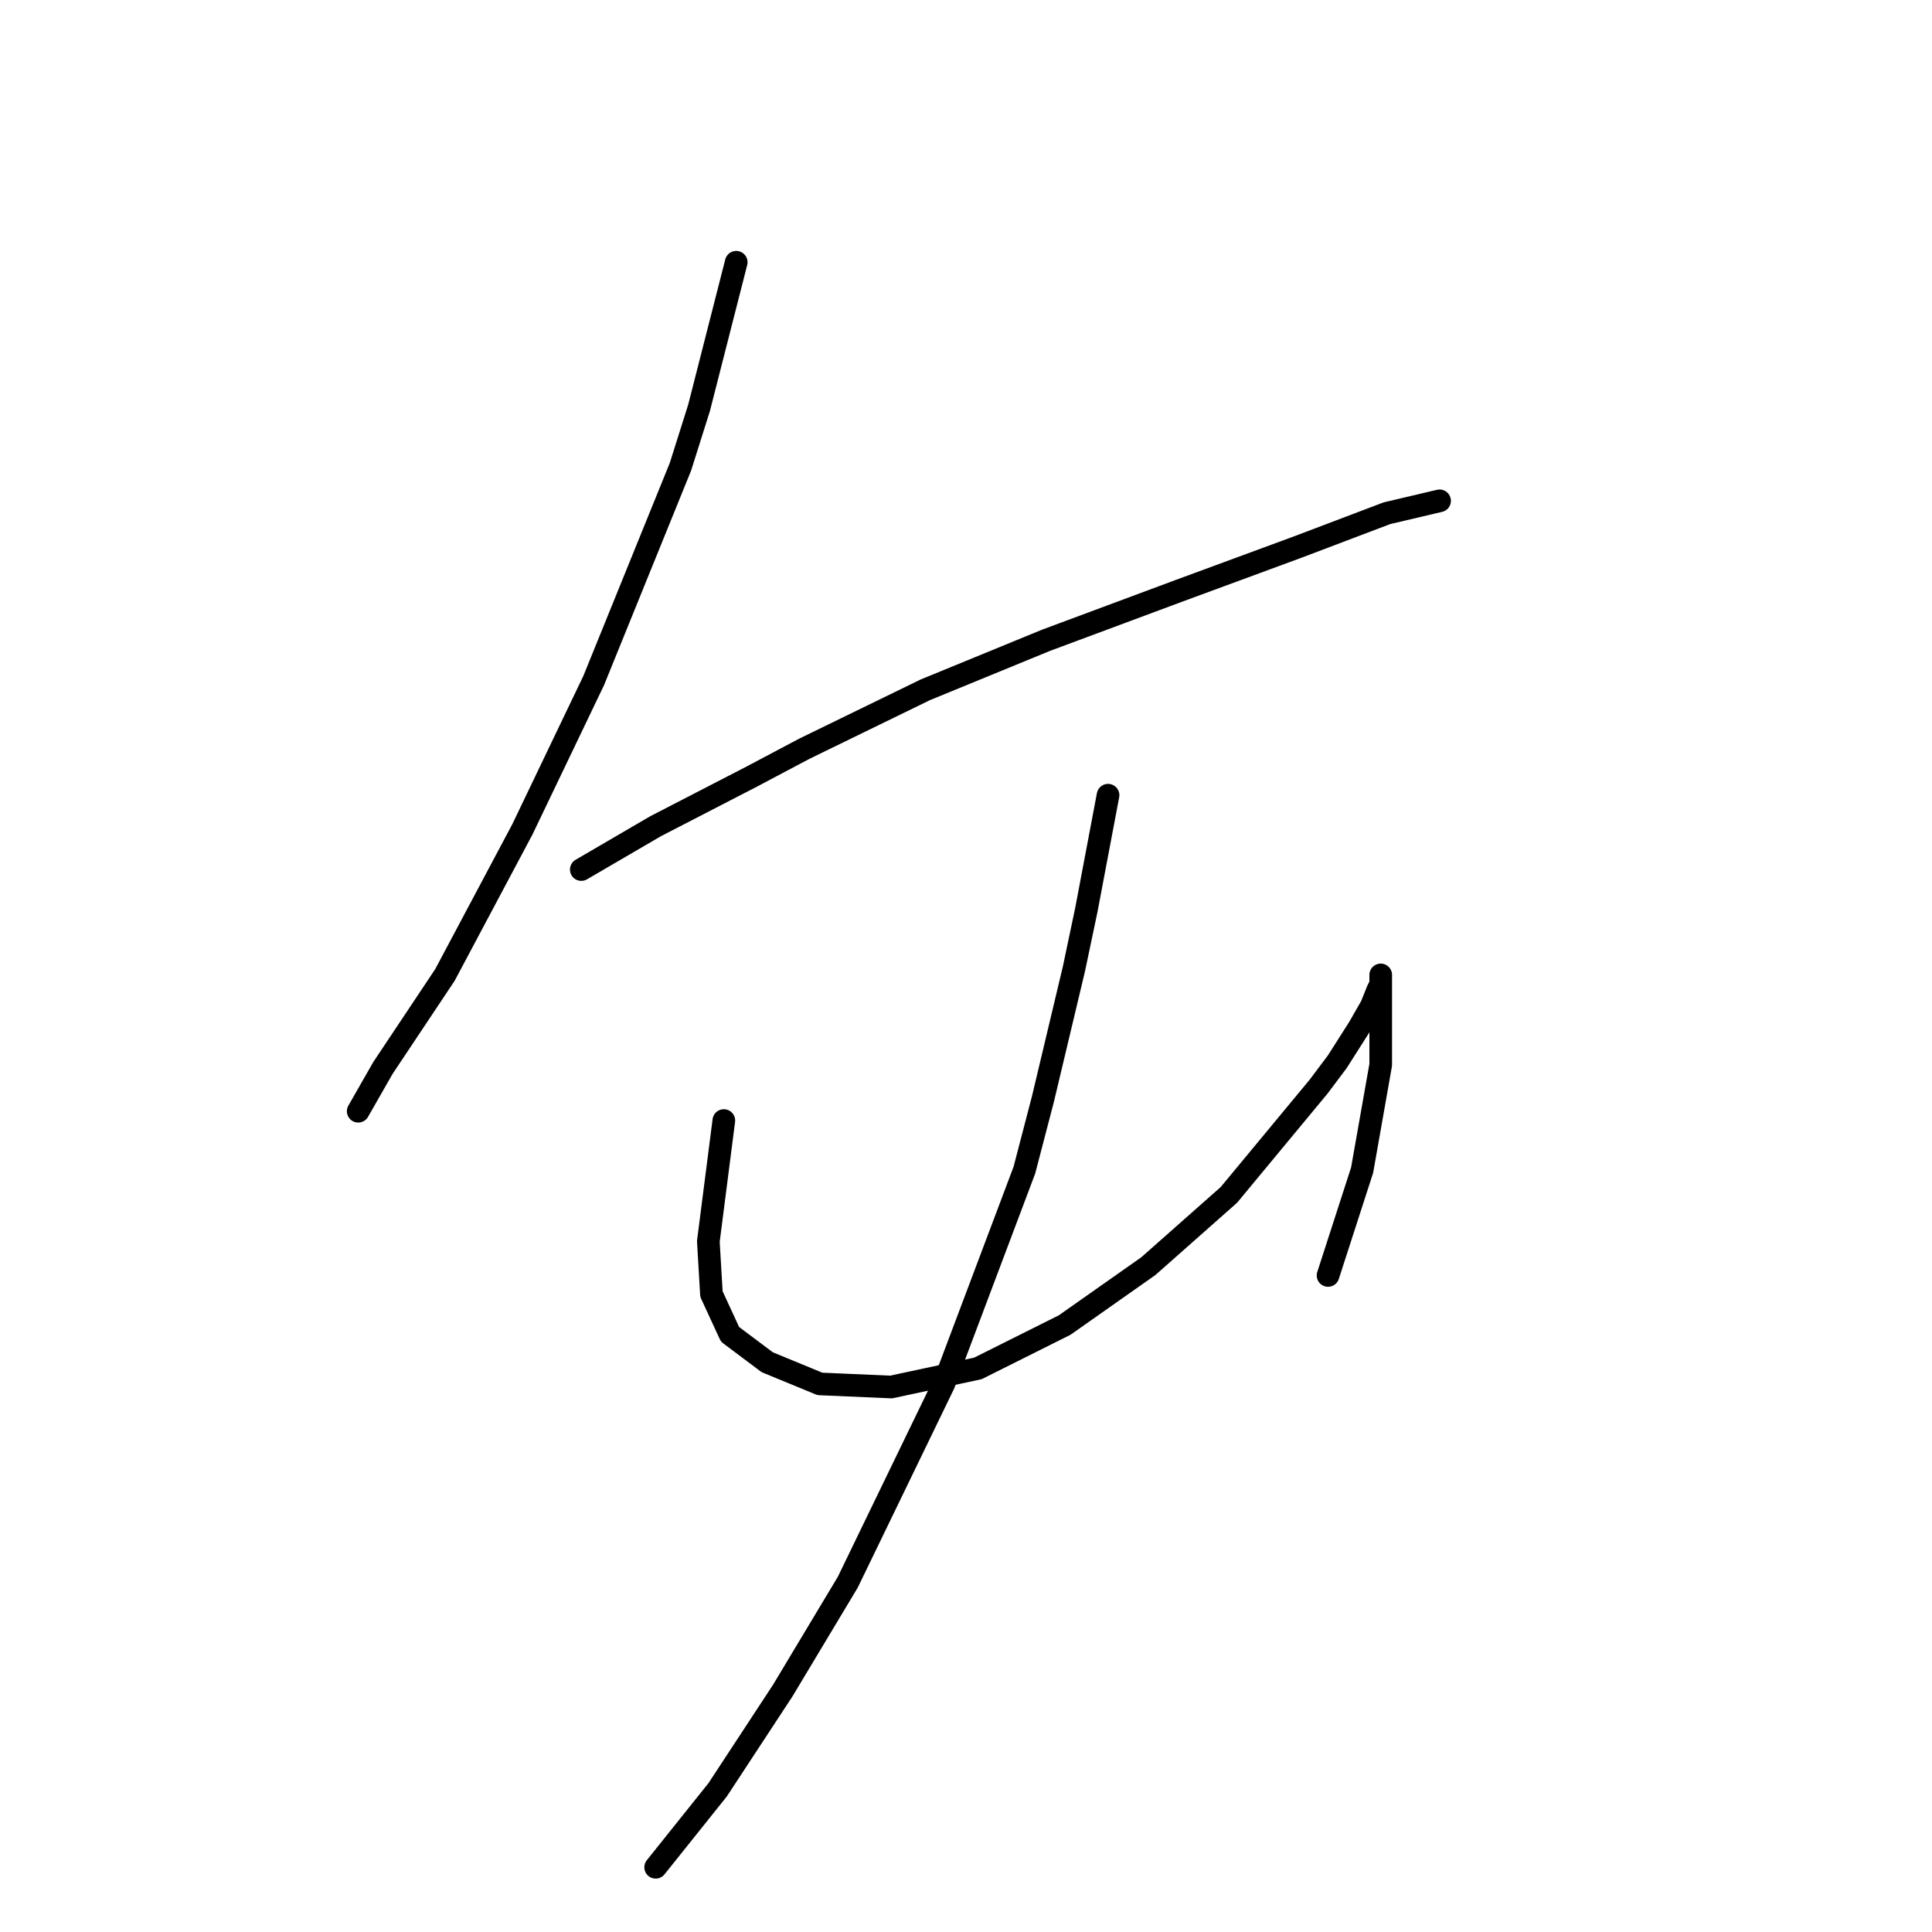 <?xml version="1.0" standalone="no"?>
    <svg width="256" height="256" xmlns="http://www.w3.org/2000/svg" version="1.1">
    <polyline stroke="black" stroke-width="3" stroke-linecap="round" fill="transparent" stroke-linejoin="round" points="97.554 34.748 92.627 54.045 90.163 61.846 78.667 90.176 69.224 109.883 58.96 129.18 50.749 141.497 47.464 147.245 47.464 147.245 " />
        <polyline stroke="black" stroke-width="3" stroke-linecap="round" fill="transparent" stroke-linejoin="round" points="77.025 115.22 86.879 109.472 99.607 102.903 106.586 99.208 122.599 91.407 138.611 84.838 156.265 78.269 171.867 72.521 183.774 68.005 190.753 66.362 190.753 66.362 " />
        <polyline stroke="black" stroke-width="3" stroke-linecap="round" fill="transparent" stroke-linejoin="round" points="95.911 148.477 93.859 164.489 94.269 171.469 96.733 176.806 101.659 180.501 108.639 183.375 118.082 183.786 129.578 181.322 141.074 175.574 152.16 167.773 162.834 158.33 174.741 143.96 177.204 140.676 180.078 136.159 181.721 133.285 182.542 131.233 182.953 130.411 182.953 129.18 182.953 129.59 182.953 131.233 182.953 141.086 180.489 155.046 175.973 169.005 175.973 169.005 " />
        <polyline stroke="black" stroke-width="3" stroke-linecap="round" fill="transparent" stroke-linejoin="round" points="146.822 105.367 143.948 120.558 142.306 128.359 138.2 145.603 135.737 155.046 125.062 183.375 112.334 209.652 103.712 224.022 95.09 237.16 86.879 247.424 86.879 247.424 " />
        </svg>